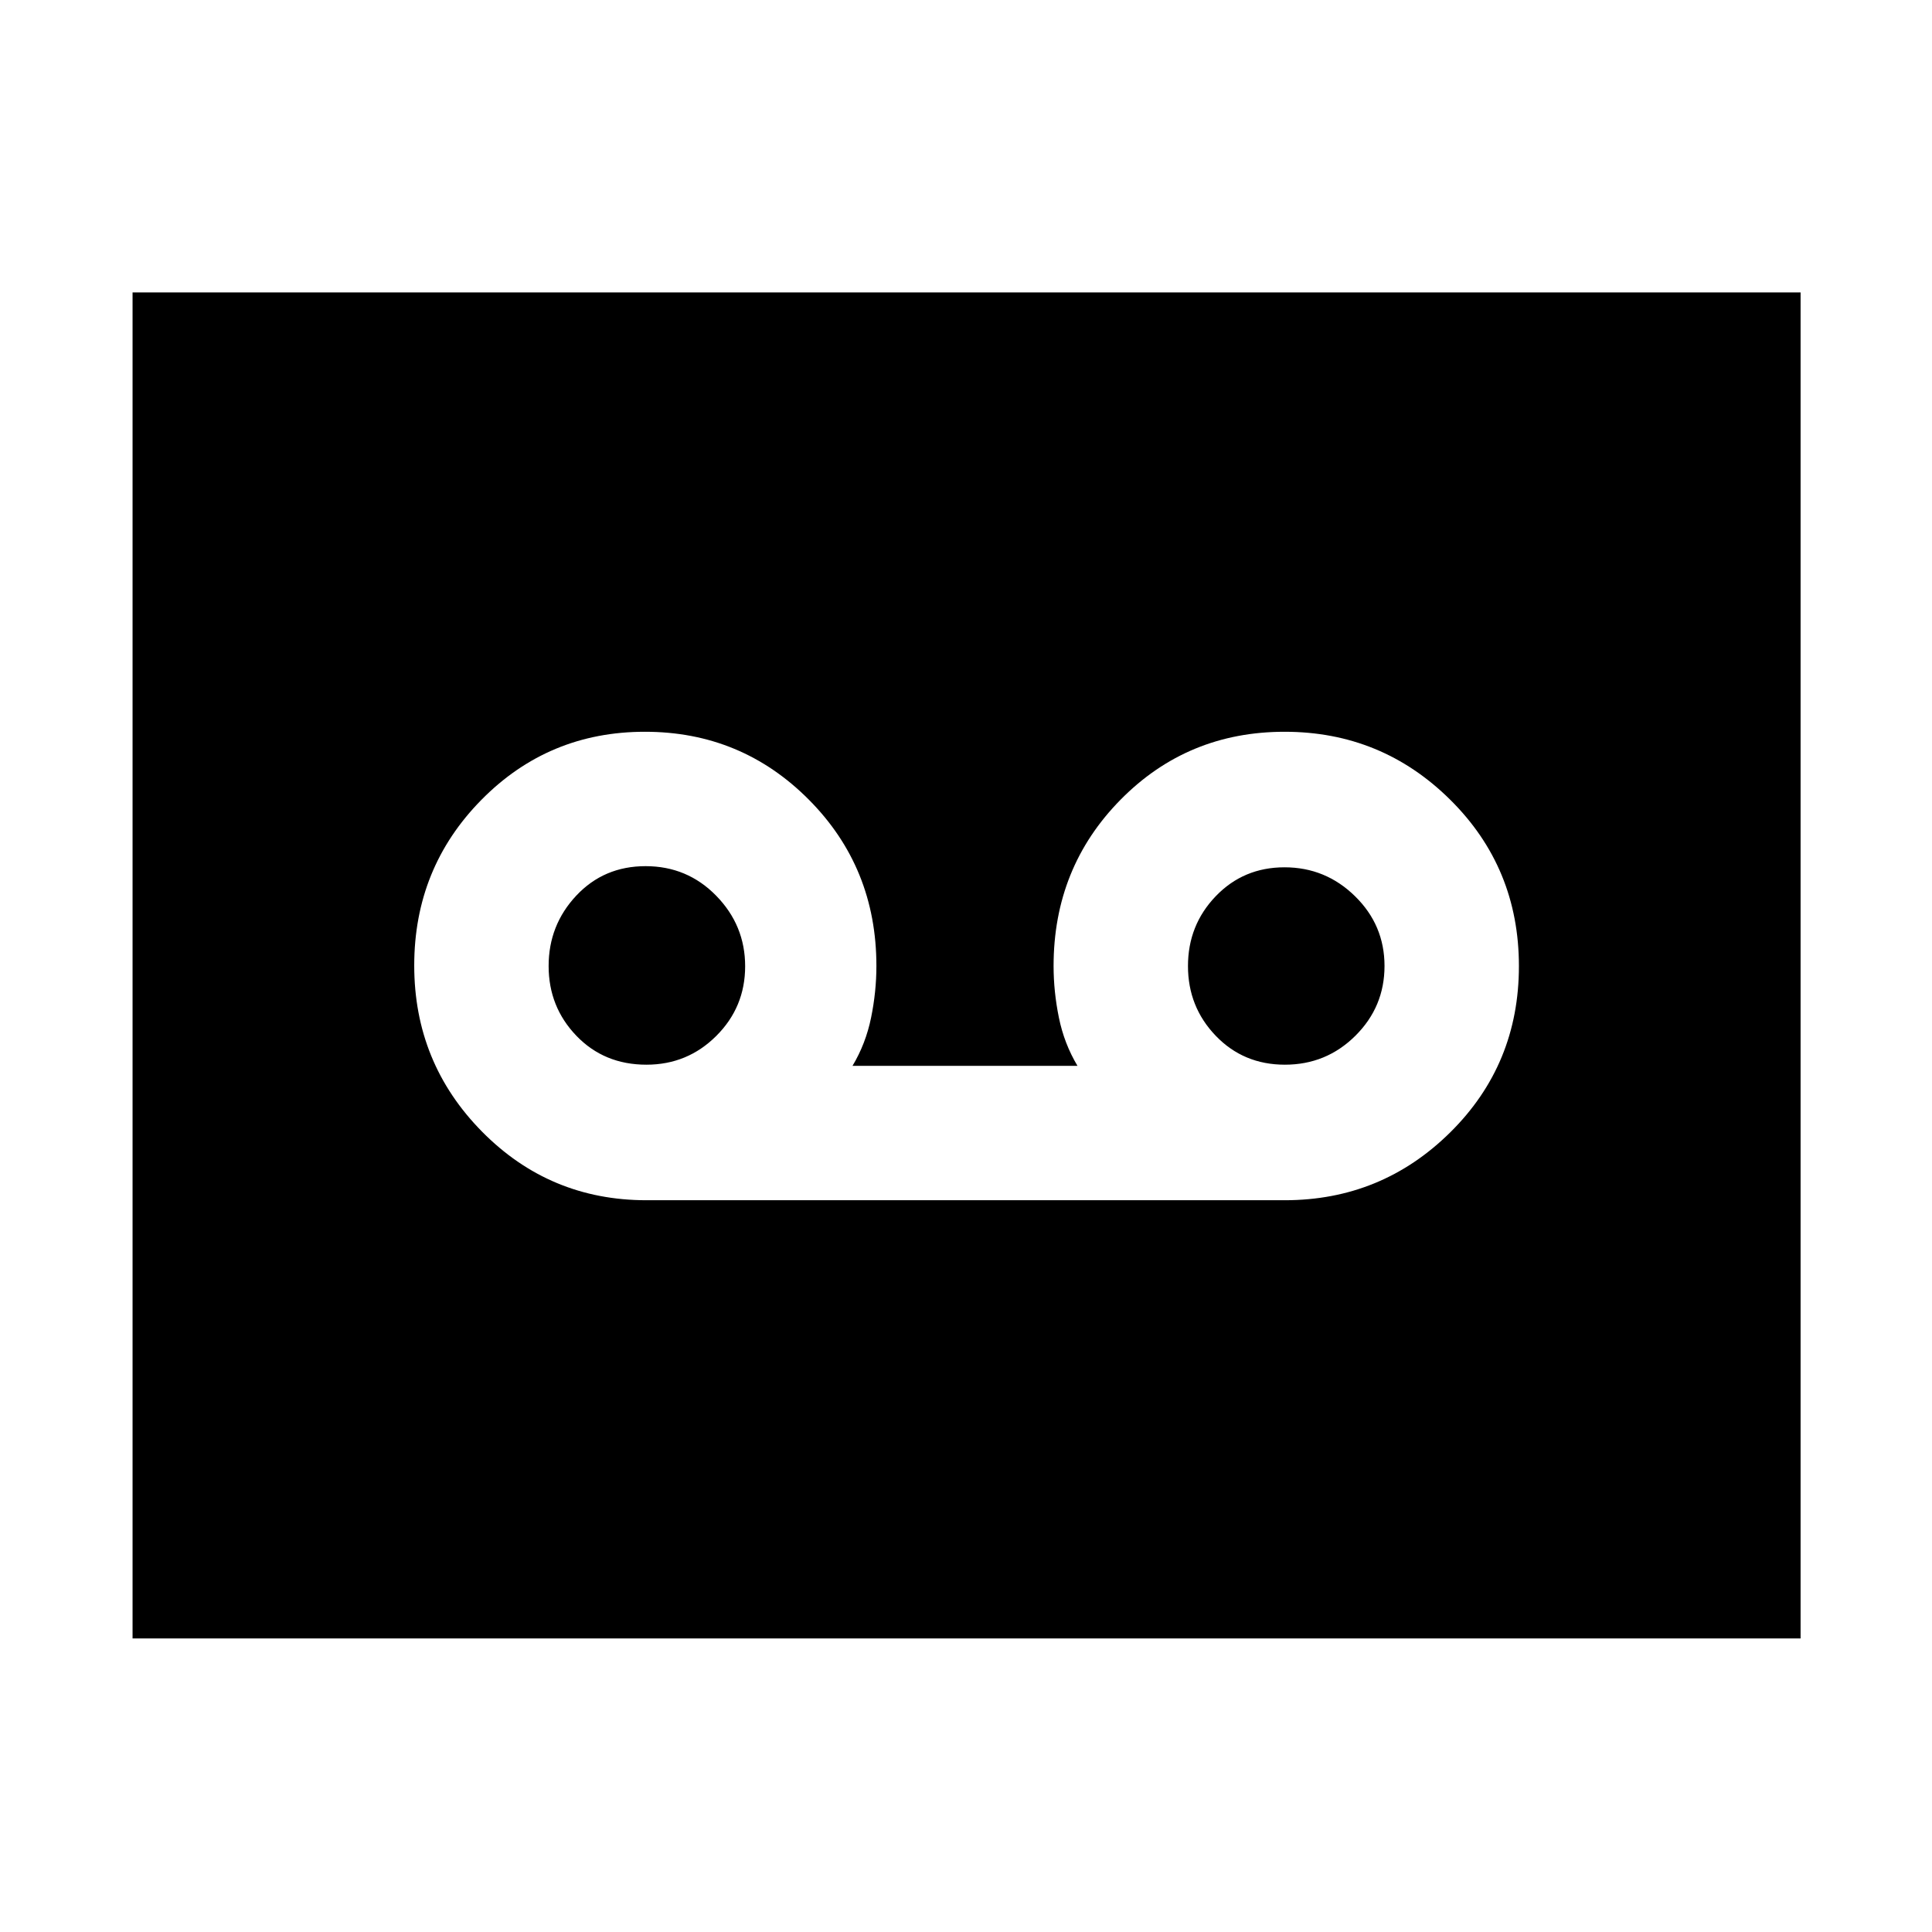 <svg xmlns="http://www.w3.org/2000/svg" height="48" viewBox="0 -960 960 960" width="48"><path d="M638.35-363.61q48.16 0 82.28-33.74 34.11-33.74 34.11-82.59t-34.11-82.65q-34.1-33.8-82.32-33.8-48.23 0-81.51 33.76-33.28 33.76-33.28 82.63 0 12.72 2.64 25.65 2.63 12.93 9.23 23.96H423.61q6.6-11.03 9.23-23.96 2.64-12.93 2.64-25.65 0-48.87-33.55-82.63t-81.48-33.76q-47.93 0-81.28 33.87-33.34 33.87-33.34 82.26 0 48.39 33.65 82.52 33.66 34.13 81.74 34.13h317.13Zm-317.13-67.35q-21.01 0-34.81-14.36t-13.8-34.67q0-20.31 13.73-34.97 13.73-14.65 34.46-14.65 20.72 0 35.09 14.71 14.37 14.71 14.37 35.03 0 20.31-14.34 34.61t-34.7 14.3Zm317.24 0q-20.56 0-34.36-14.36t-13.8-34.67q0-20.31 13.79-34.68 13.79-14.37 34.18-14.37 20.38 0 35.03 14.36 14.66 14.36 14.66 34.67 0 20.31-14.48 34.68-14.47 14.37-35.02 14.37ZM65.87-145.87V-814.7H894.7v668.83H65.87Z"/></svg>